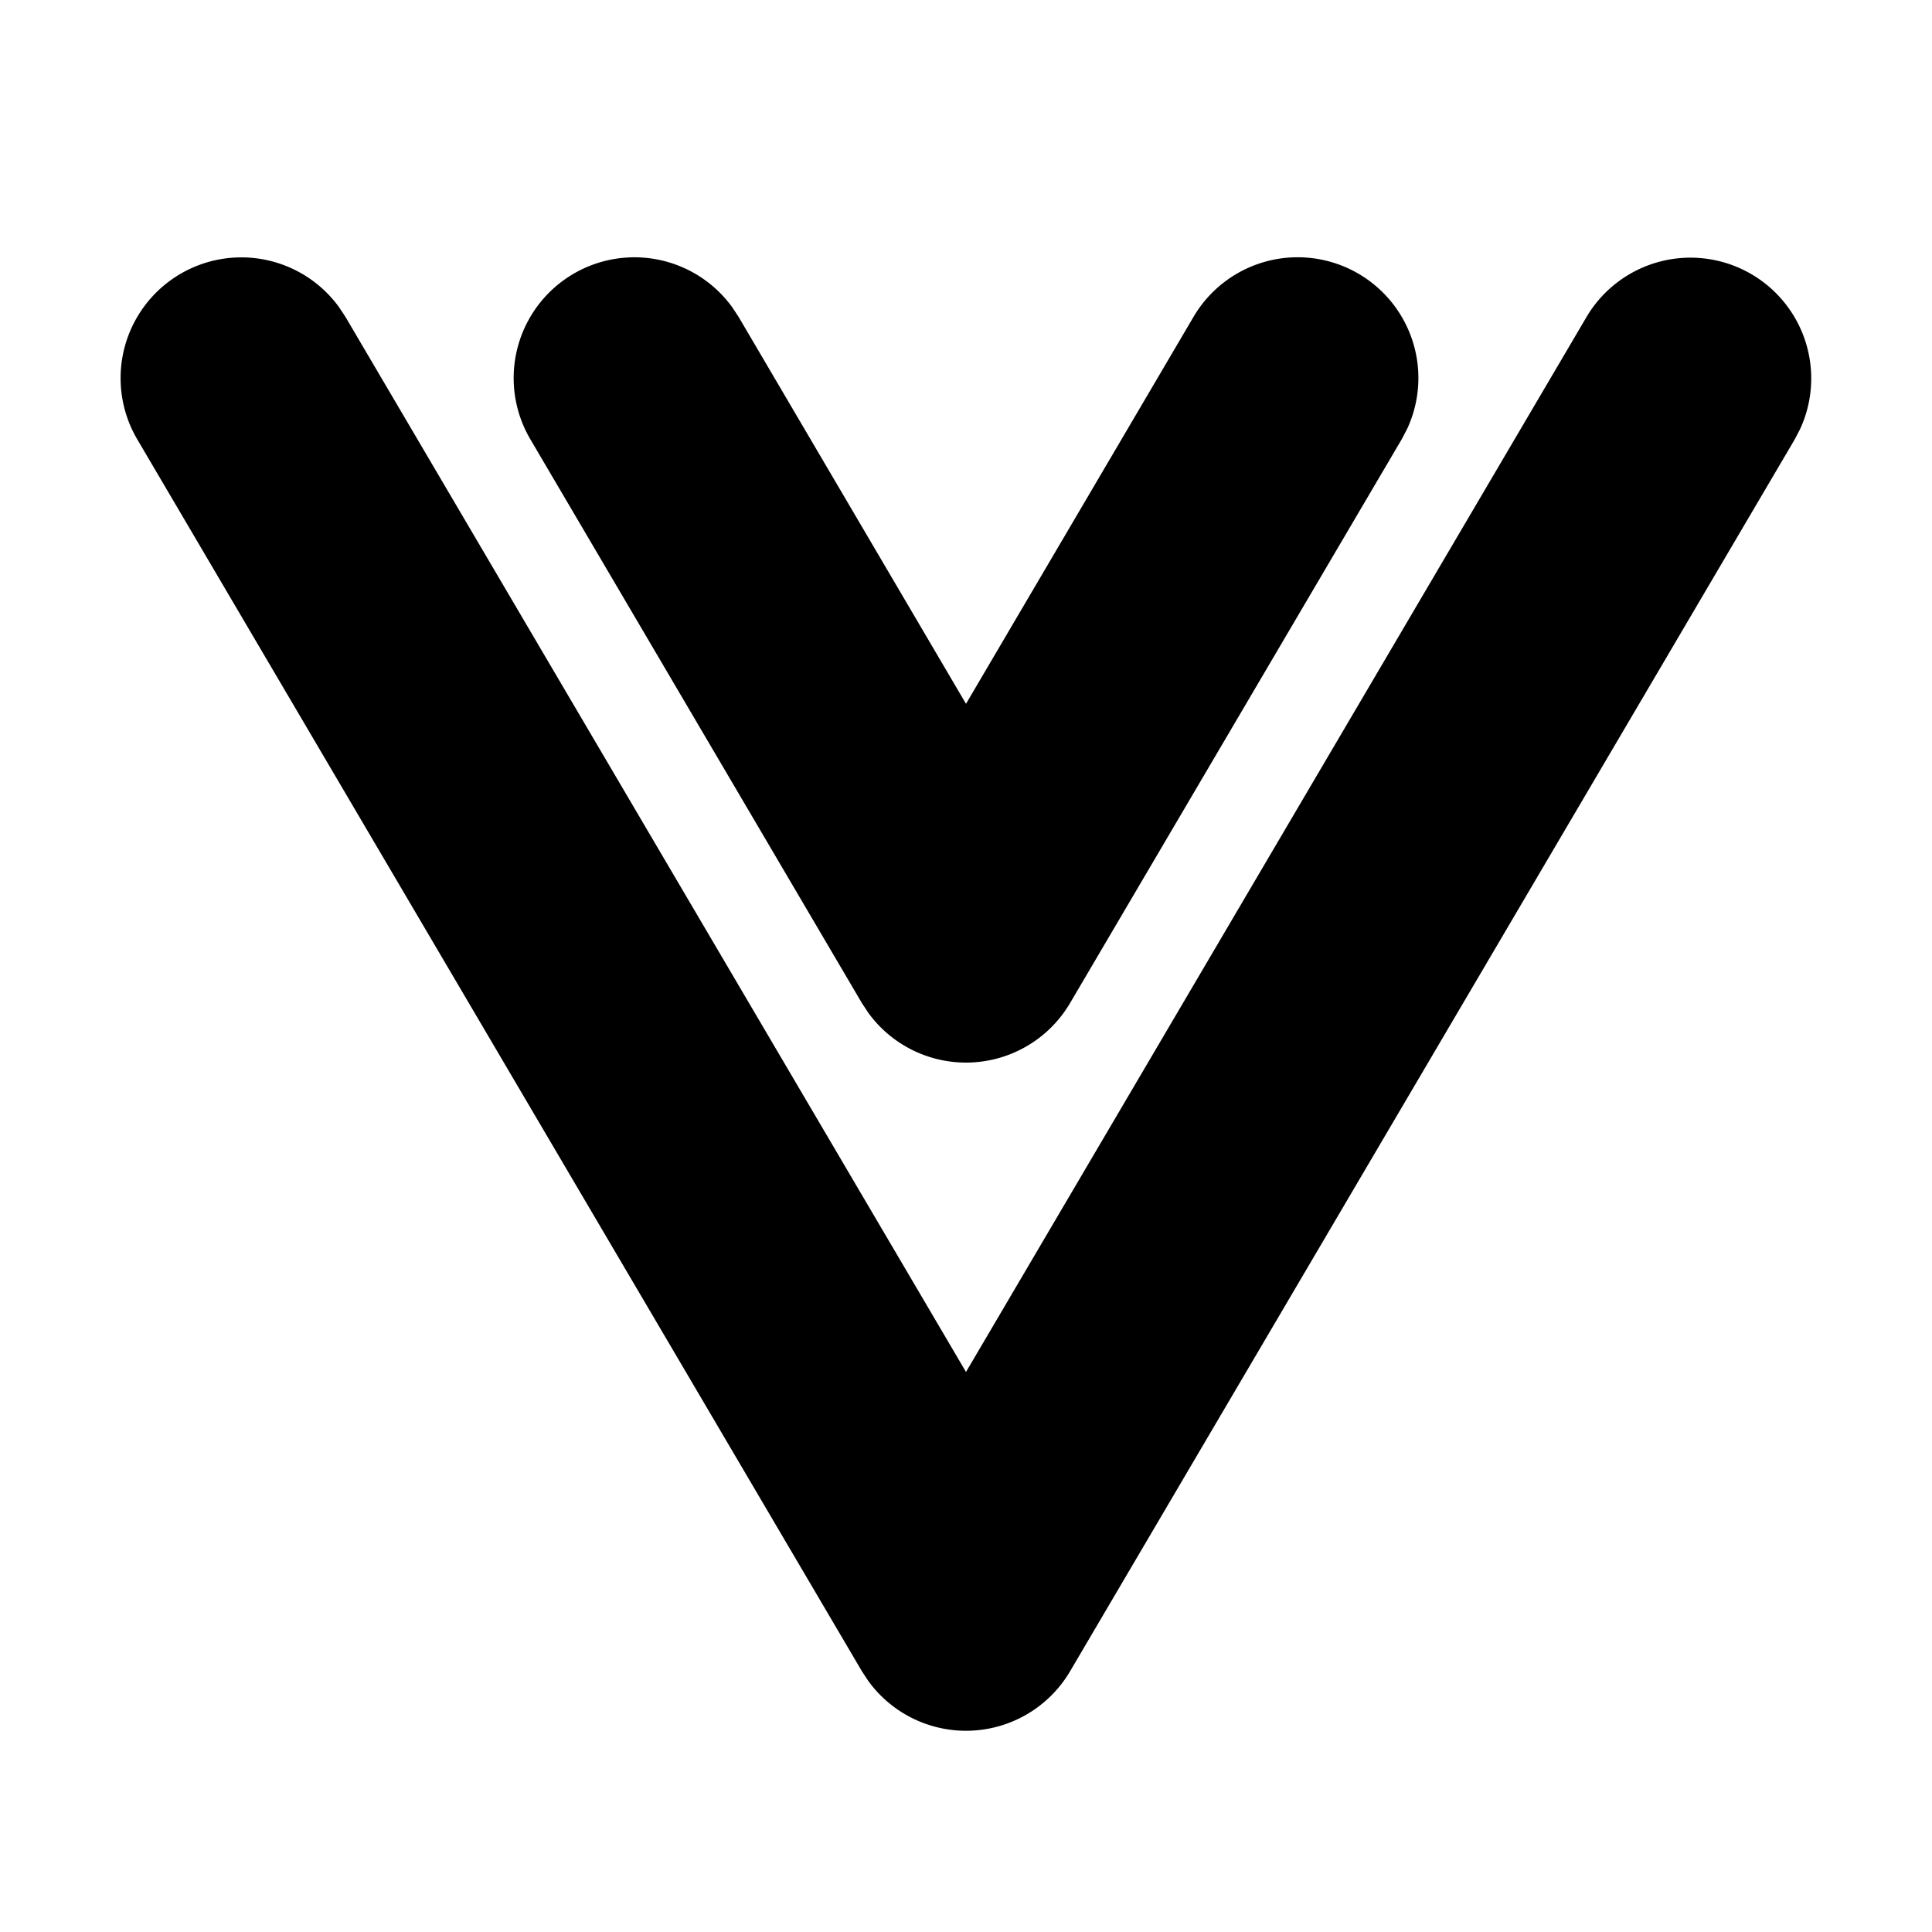 <svg xmlns="http://www.w3.org/2000/svg" xmlns:xlink="http://www.w3.org/1999/xlink" width="24" height="24" viewBox="0 0 24 24"><g fill="none"><path d="m12.593 23.258l-.011.002l-.071.035l-.02.004l-.014-.004l-.071-.035q-.016-.005-.024.005l-.004.01l-.017.428l.005.02l.01.013l.104.074l.015.004l.012-.004l.104-.074l.012-.016l.004-.017l-.017-.427q-.004-.016-.017-.018m.265-.113l-.013.002l-.185.093l-.01.01l-.003.011l.018.43l.005.012l.008.007l.201.093q.019.005.029-.008l.004-.014l-.034-.614q-.005-.018-.02-.022m-.715.002a.02.02 0 0 0-.027.006l-.006.014l-.034.614q.001.018.017.024l.015-.002l.201-.093l.01-.008l.004-.011l.017-.43l-.003-.012l-.01-.01z"/><path fill="currentColor" d="M19.707 3.94a1.5 1.5 0 0 1 2.653 1.393l-.067.128l-9 15.3a1.5 1.5 0 0 1-2.507.12l-.079-.12l-9-15.3a1.5 1.5 0 0 1 2.507-1.642l.079.12L12 17.043zm-4.88-.005a1.5 1.5 0 0 1 2.653 1.393l-.067.128l-4.12 7.004a1.5 1.5 0 0 1-2.507.121l-.079-.12L6.59 5.46a1.5 1.5 0 0 1 2.507-1.642l.079.12L12 8.743z"/></g></svg>